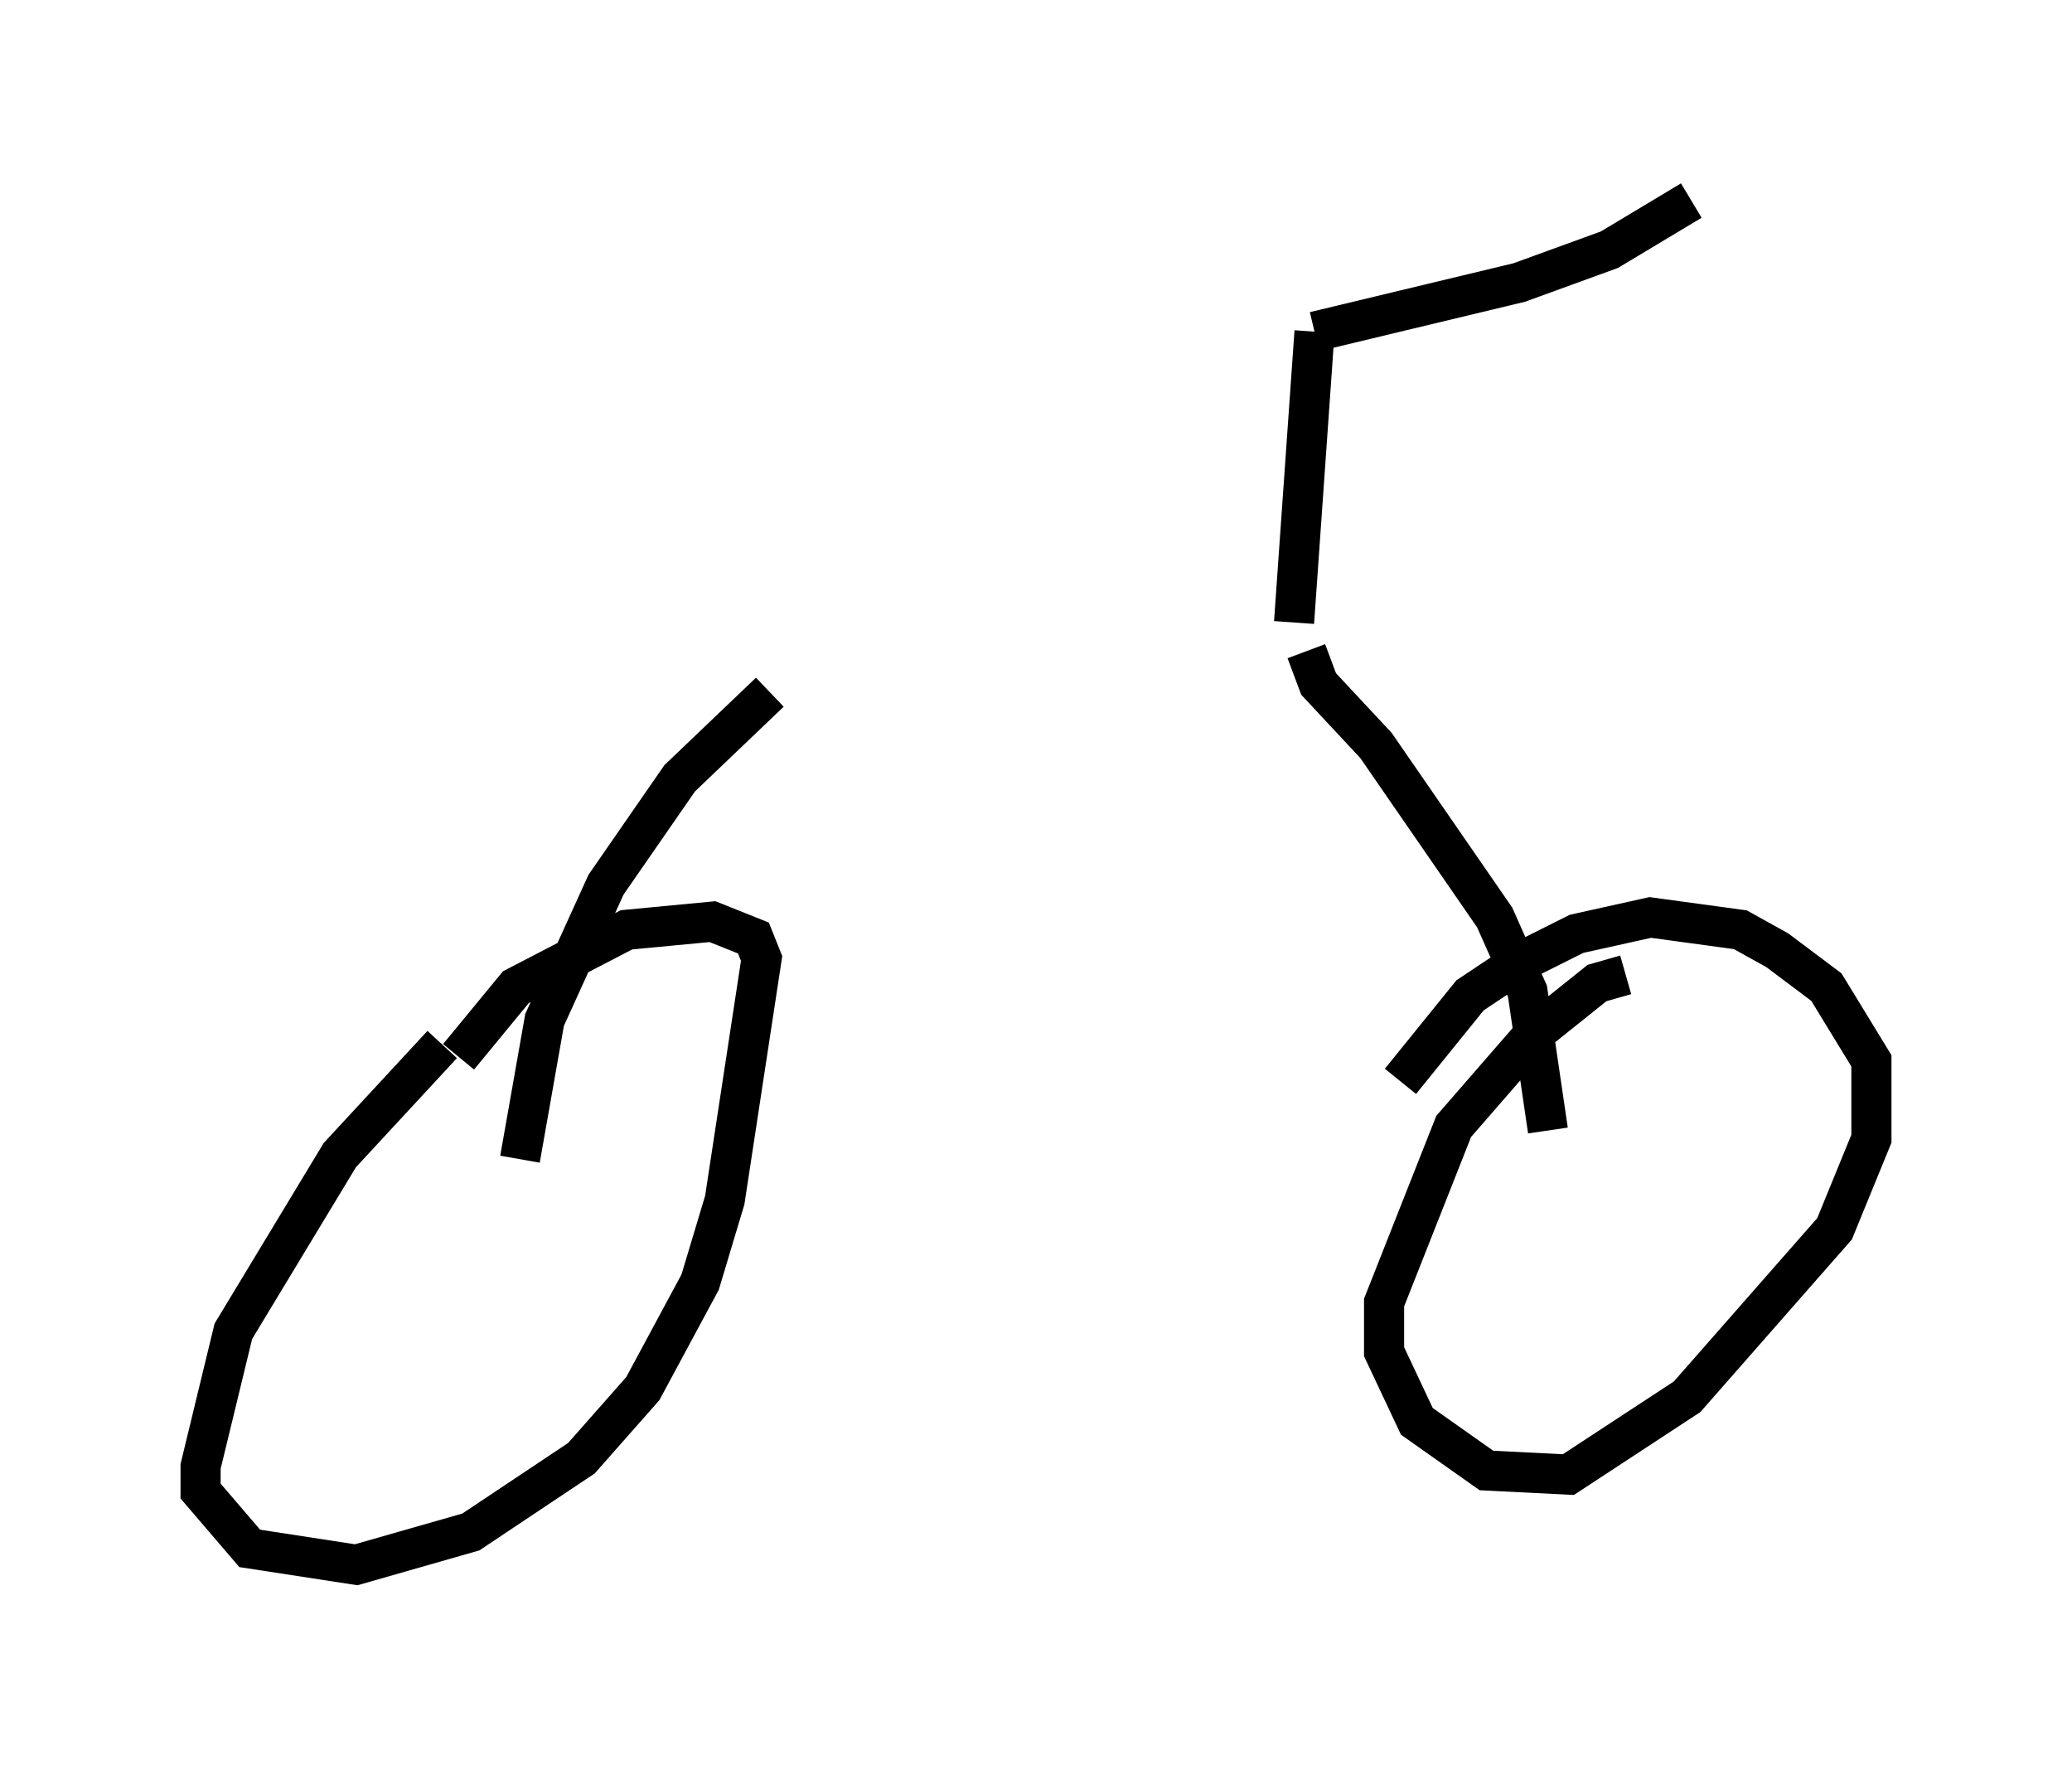 <?xml version="1.0" encoding="utf-8" ?>
<svg baseProfile="full" height="43.994" version="1.1" width="51.65" xmlns="http://www.w3.org/2000/svg" xmlns:ev="http://www.w3.org/2001/xml-events" xmlns:xlink="http://www.w3.org/1999/xlink"><defs /><rect fill="white" height="43.994" width="51.65" x="0" y="0" /><path d="M15.311, 22.763 m-4.288, 3.267 l-2.552, 2.756 -2.654, 4.39 l-0.817, 3.369 0.0, 0.613 l1.225, 1.429 2.654, 0.408 l2.858, -0.817 2.756, -1.838 l1.531, -1.735 1.429, -2.654 l0.613, -2.042 0.919, -6.023 l-0.204, -0.51 -1.021, -0.408 l-2.144, 0.204 -2.756, 1.429 l-1.429, 1.735 m29.094, -2.042 l-0.715, 0.204 -1.531, 1.225 l-2.042, 2.348 -1.735, 4.39 l0.0, 1.225 0.817, 1.735 l1.735, 1.225 2.042, 0.102 l2.96, -1.94 3.675, -4.185 l0.919, -2.246 0.0, -1.94 l-1.123, -1.838 -1.225, -0.919 l-0.919, -0.51 -2.246, -0.306 l-1.838, 0.408 -1.429, 0.715 l-1.225, 0.817 -1.735, 2.144 m-21.948, 1.94 l0.613, -3.471 1.531, -3.369 l1.838, -2.654 2.246, -2.144 m19.396, 10.923 l-0.51, -3.471 -0.817, -1.838 l-2.96, -4.288 -1.429, -1.531 l-0.306, -0.817 m-0.306, -0.715 l0.51, -7.248 m0.0, 0.0 l5.104, -1.225 2.246, -0.817 l2.042, -1.225 " fill="none" stroke="black" stroke-width="1" /></svg>